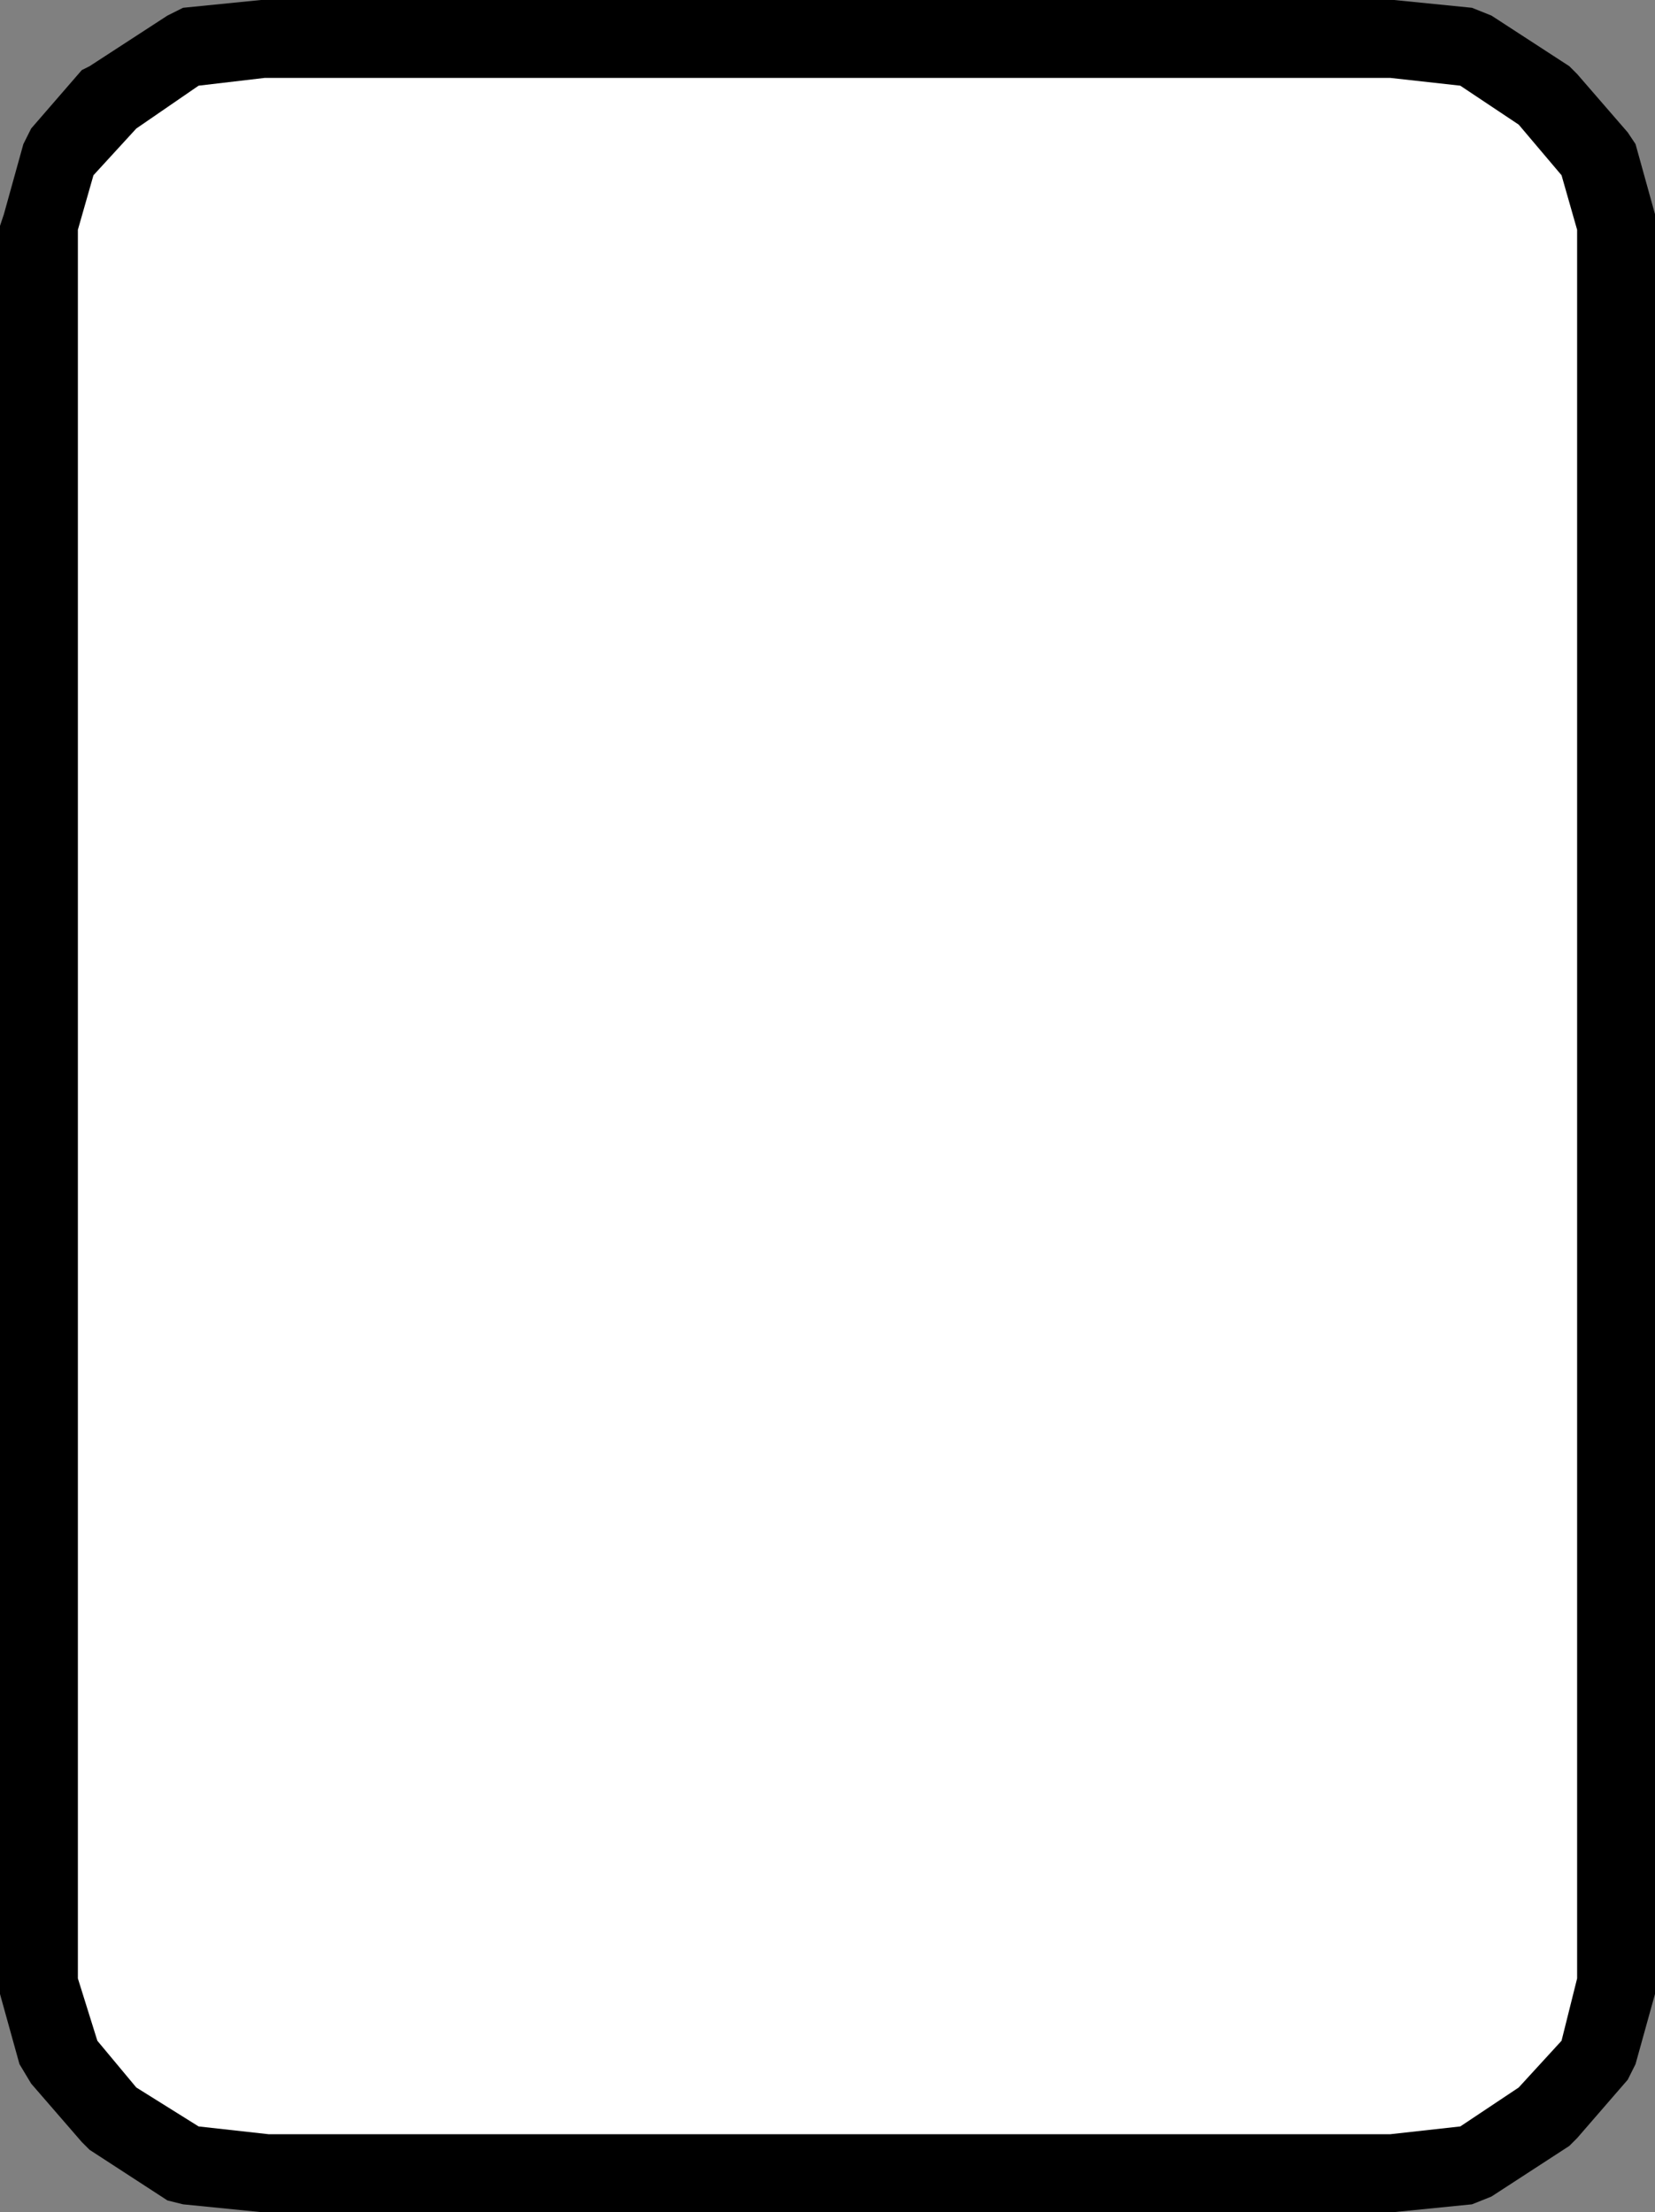 <?xml version="1.0" encoding="UTF-8" standalone="no"?>
<svg xmlns:xlink="http://www.w3.org/1999/xlink" height="28.4px" width="21.25px" xmlns="http://www.w3.org/2000/svg">
  <rect width="100%" height="100%" fill="#808080" stroke="none"/>
  <g transform="matrix(1.0, 0.0, 0.0, 1.0, 0.5, 0.5)">
    <path d="M1.65 -0.3 L1.85 -0.4 2.85 -0.5 17.4 -0.5 18.4 -0.4 18.65 -0.3 19.65 0.35 19.75 0.45 20.4 1.2 20.5 1.35 20.75 2.25 20.75 2.4 20.75 25.0 20.75 25.1 20.5 26.0 20.4 26.2 19.75 26.95 19.65 27.05 18.65 27.7 18.4 27.8 17.4 27.9 2.85 27.9 1.85 27.8 1.65 27.75 0.65 27.1 0.55 27.0 -0.1 26.25 -0.25 26.0 -0.5 25.1 -0.5 25.0 -0.5 2.4 -0.45 2.25 -0.2 1.35 -0.1 1.15 0.55 0.4 0.65 0.35 1.65 -0.3" fill="#000000" fill-rule="evenodd" stroke="none"/>
    <path d="M18.25 0.6 L19.0 1.1 19.55 1.75 19.75 2.45 19.75 24.9 19.55 25.7 19.0 26.3 18.25 26.8 17.35 26.9 2.95 26.9 2.05 26.8 1.25 26.3 0.75 25.7 0.5 24.9 0.5 2.45 0.7 1.75 1.25 1.15 2.05 0.6 2.9 0.5 17.35 0.5 18.25 0.6" fill="#ffffff" fill-rule="evenodd" stroke="none"/>
  </g>
</svg>
